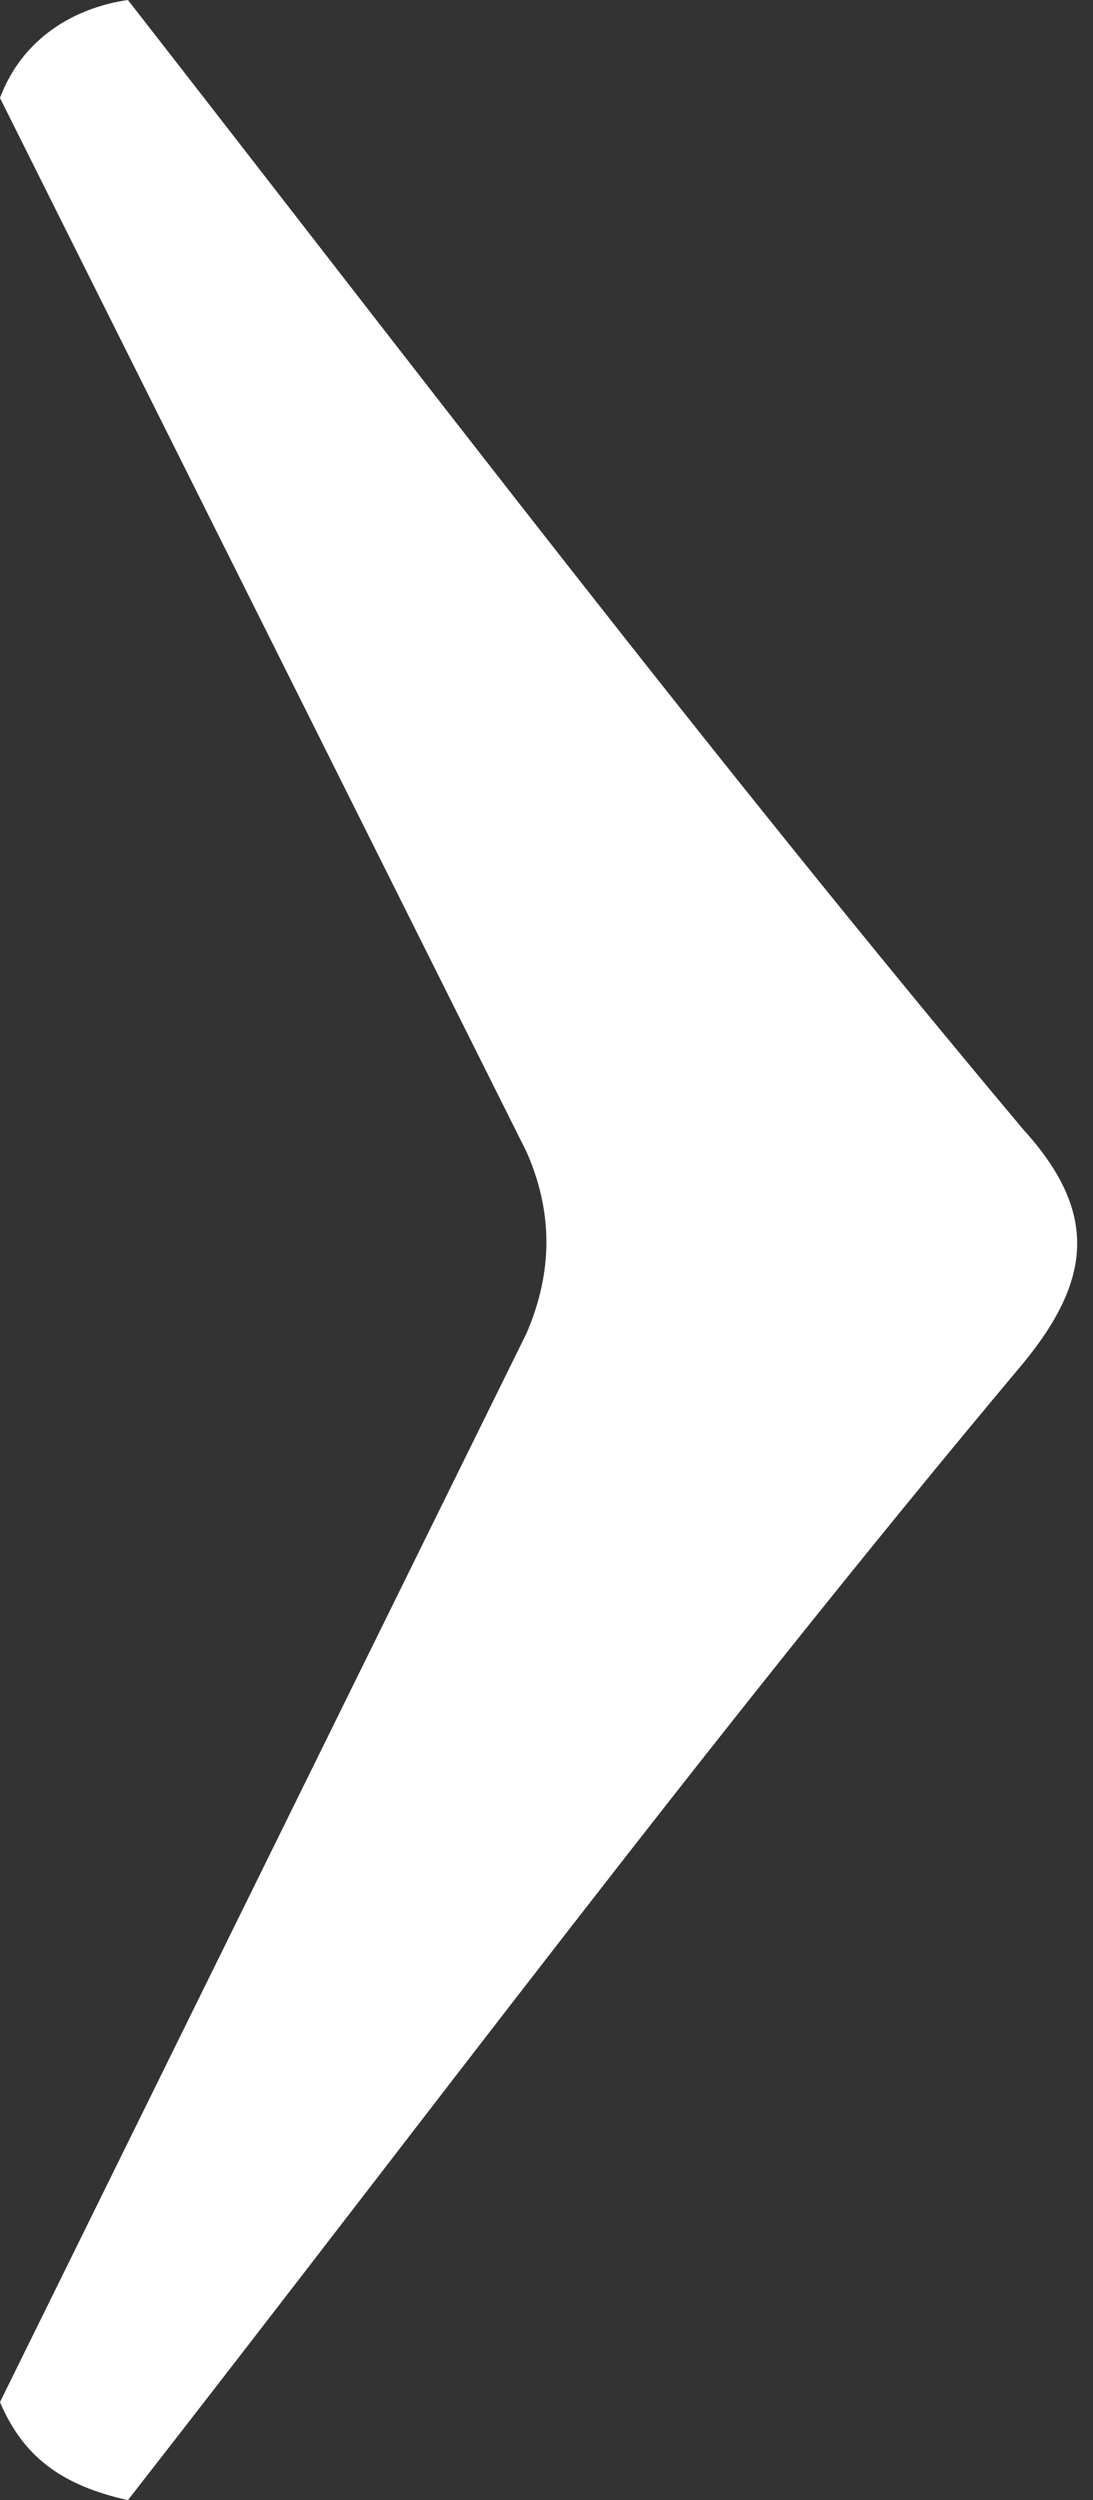 <?xml version="1.0" encoding="utf-8"?>
<!-- Generator: Adobe Illustrator 18.1.1, SVG Export Plug-In . SVG Version: 6.00 Build 0)  -->
<!DOCTYPE svg PUBLIC "-//W3C//DTD SVG 1.1//EN" "http://www.w3.org/Graphics/SVG/1.1/DTD/svg11.dtd">
<svg version="1.1" id="Layer_1" xmlns="http://www.w3.org/2000/svg" xmlns:xlink="http://www.w3.org/1999/xlink" x="0px" y="0px"
	 width="28px" height="64px" viewBox="0 0 28 64" style="enable-background:new 0 0 28 64;" xml:space="preserve">
<rect x="0" y="0" width="28" height="64" fill="#333333" stroke="none"/>
<style type="text/css">
	.st0{fill:#FFFFFF;}
</style>
<g>
	<path class="st0" d="M0,2.509C0.576,0.96,1.933,0.192,3.277,0c7.514,9.638,14.848,19.277,22.938,28.915
		c1.934,2.125,1.742,3.853,0,5.978C18.125,44.531,10.803,54.361,3.277,64C1.536,63.616,0.576,62.848,0,61.491l13.491-27.366
		c0.576-1.344,0.768-2.893,0-4.634L0,2.509z"/>
</g>
</svg>
